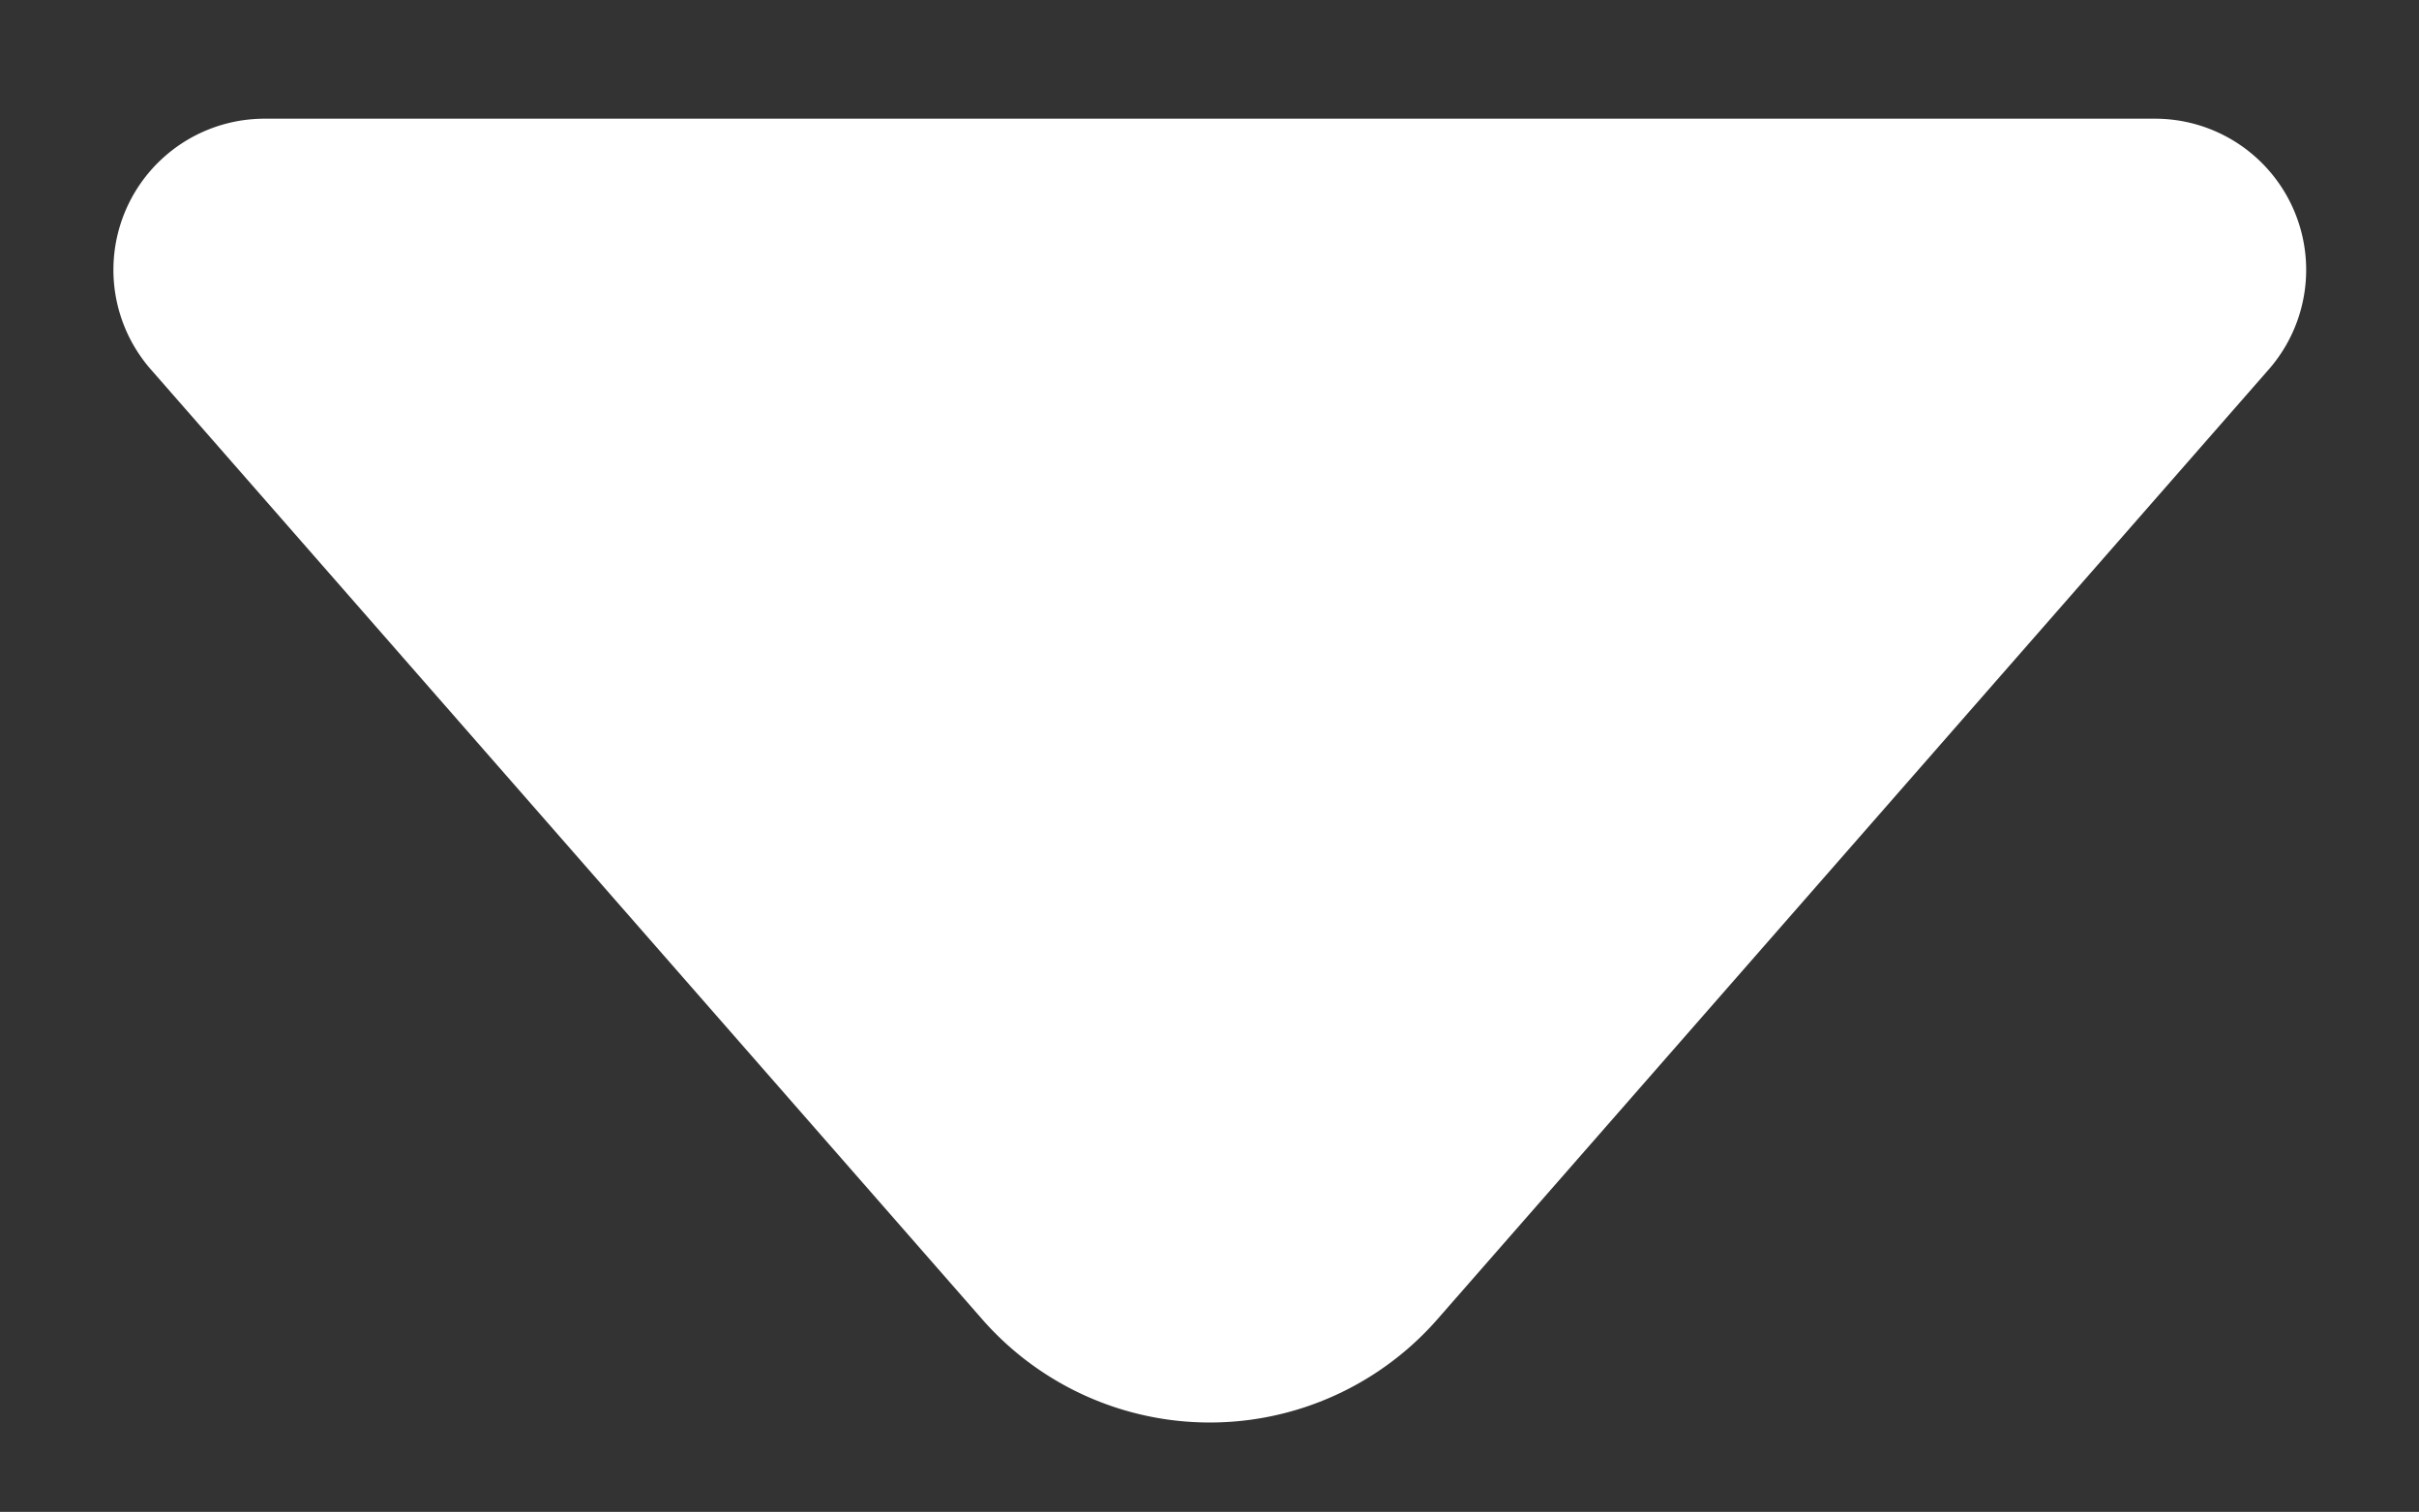 <?xml version="1.0" standalone="no"?><!DOCTYPE svg PUBLIC "-//W3C//DTD SVG 1.1//EN" "http://www.w3.org/Graphics/SVG/1.1/DTD/svg11.dtd"><svg t="1563520571055" class="icon" viewBox="0 0 1638 1024" version="1.1" xmlns="http://www.w3.org/2000/svg" p-id="4301" xmlns:xlink="http://www.w3.org/1999/xlink" width="204.75" height="128"><rect x="0" y="0" width="1638" height="1024" fill="#333333" stroke="none"/><defs><style type="text/css"></style></defs><path d="M179.2 80.384h1280a102.4 102.4 0 0 1 77.107 169.779L973.312 893.542a204.8 204.8 0 0 1-308.224 0L102.093 250.163A102.4 102.4 0 0 1 179.2 80.384z" p-id="4302" fill="#ffffff"></path></svg>